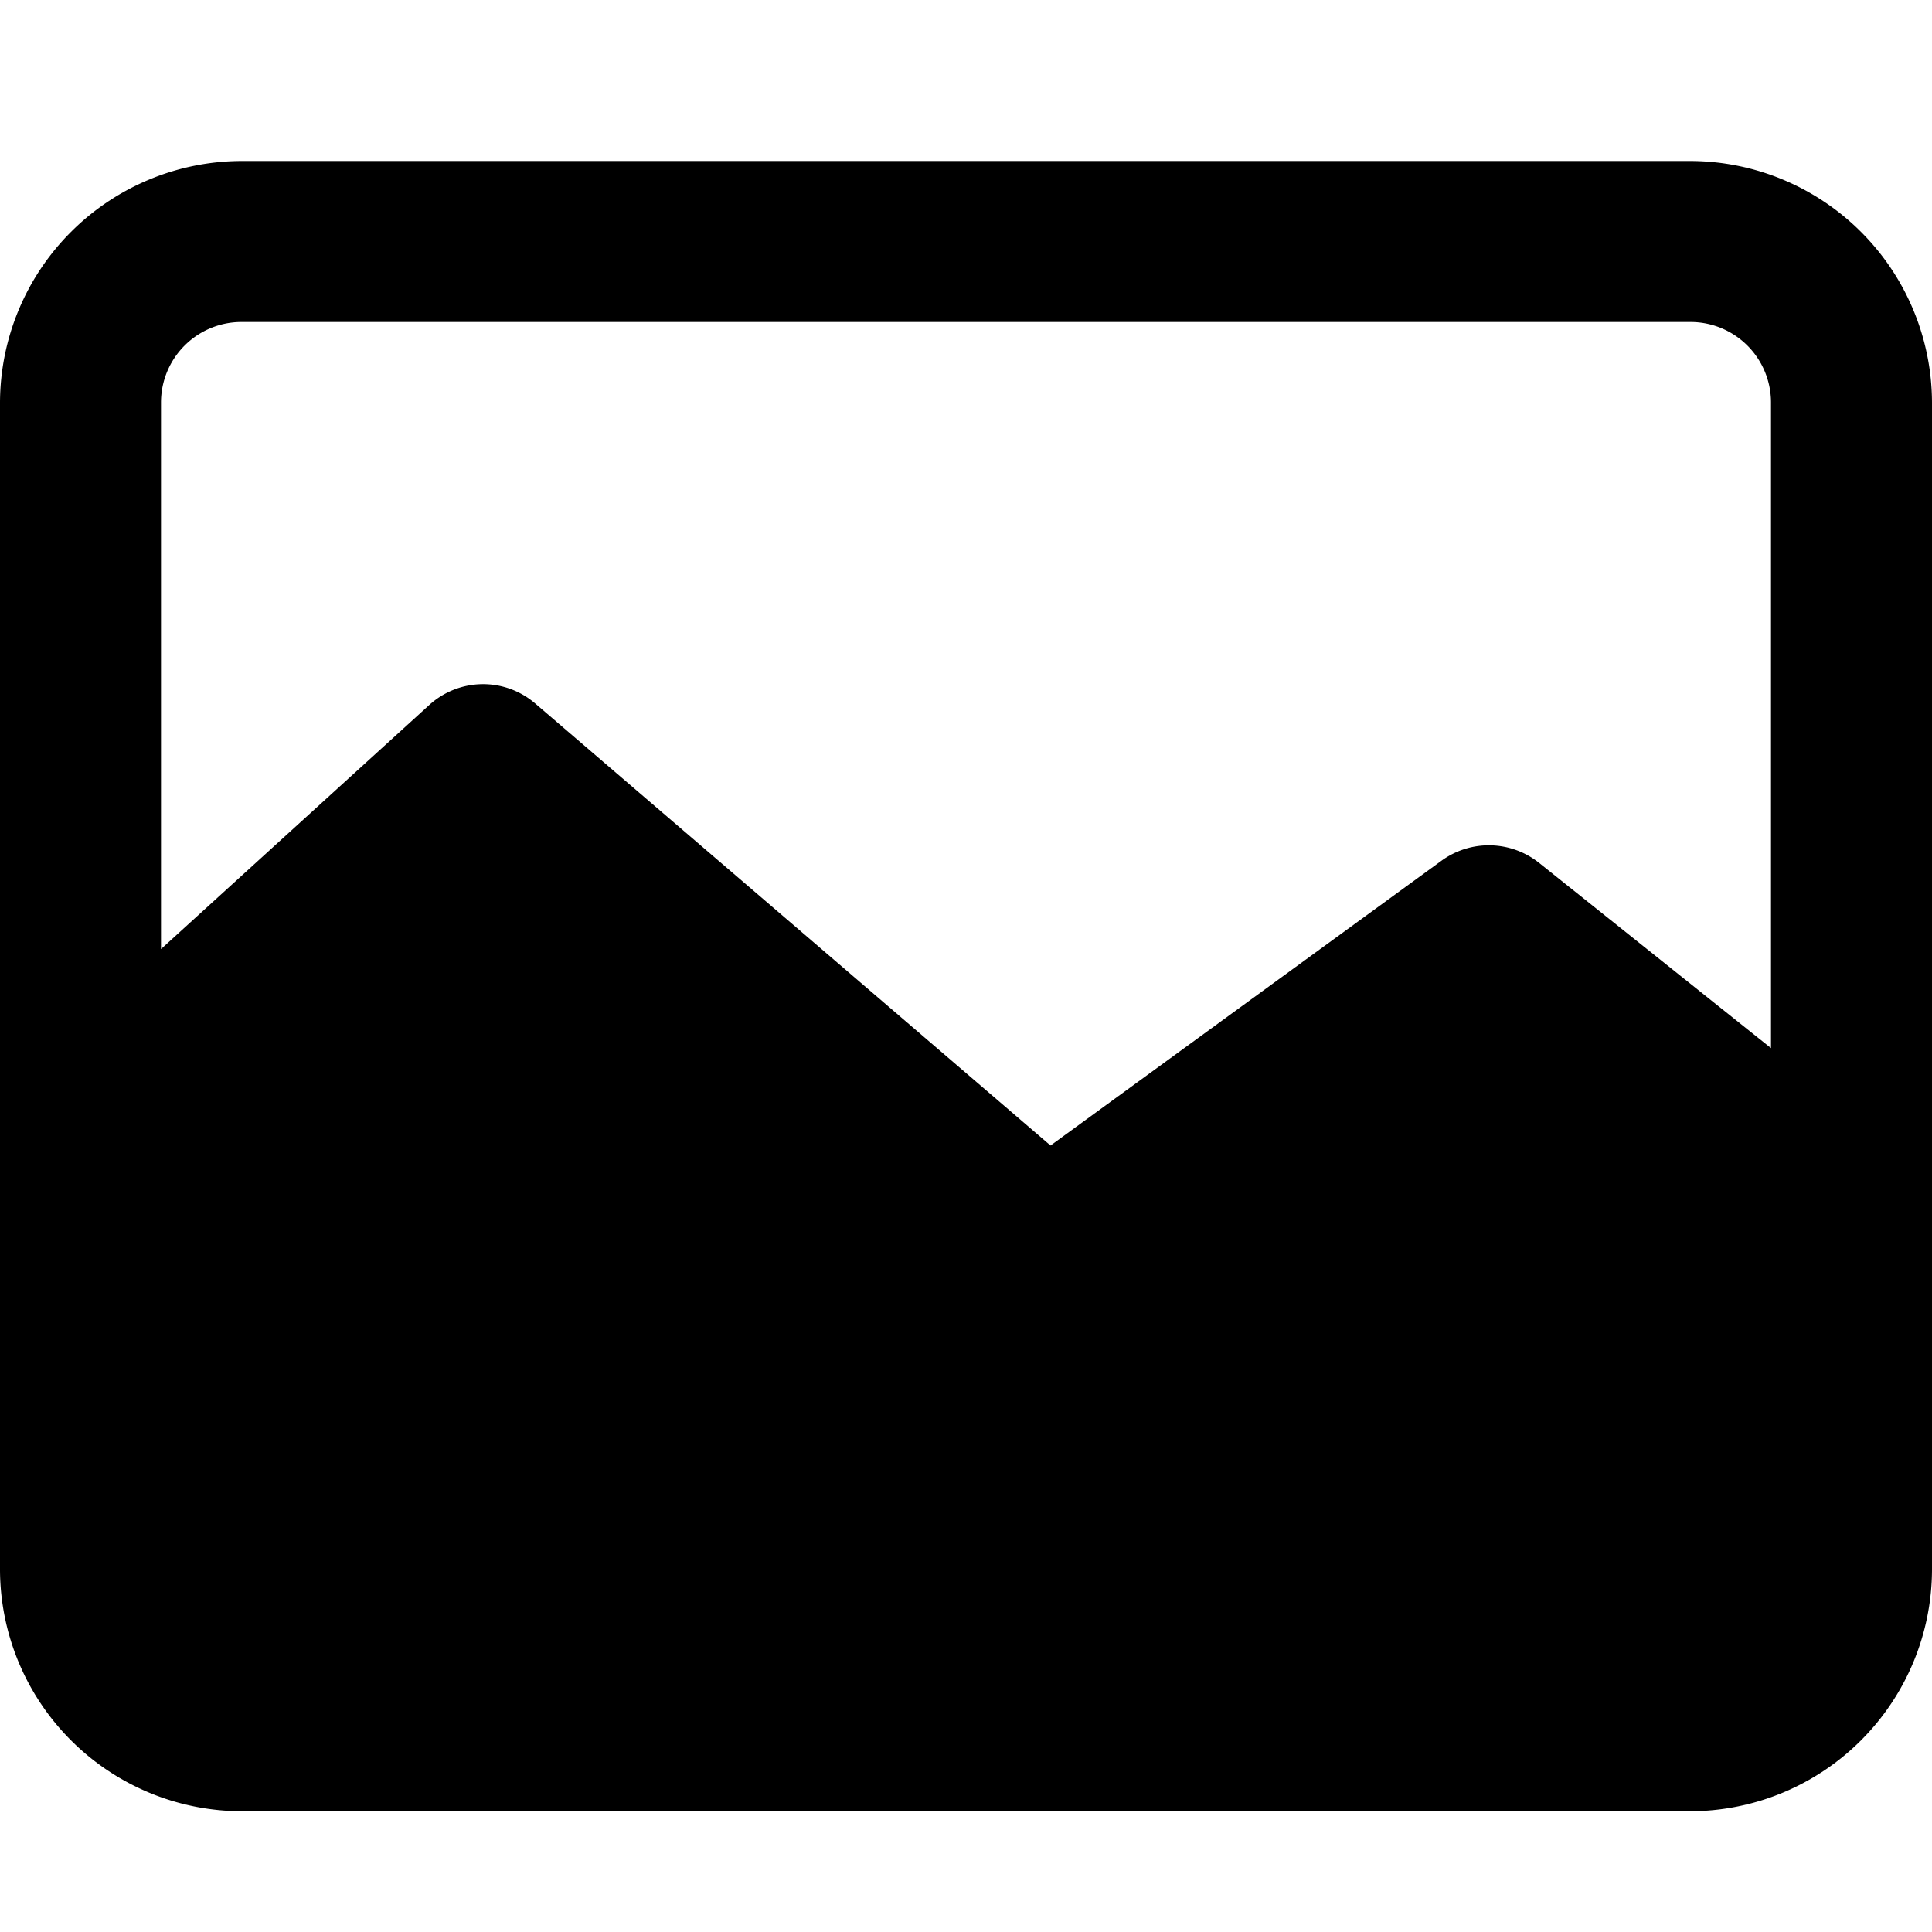<svg id="_1" data-name="1" xmlns="http://www.w3.org/2000/svg" viewBox="0 0 24 24"><path d="M21,2H3A3.009,3.009,0,0,0,0,5V19.5a3.009,3.009,0,0,0,3,3H21a3.009,3.009,0,0,0,3-3V5A3.009,3.009,0,0,0,21,2Zm-1.88,8.72a1,1,0,0,0-1.21-.03l-4.86,3.54L6.65,8.74a.993.993,0,0,0-1.32.02L2,11.79V5A1,1,0,0,1,3,4H21a1,1,0,0,1,1,1v8.02Z"/></svg>
